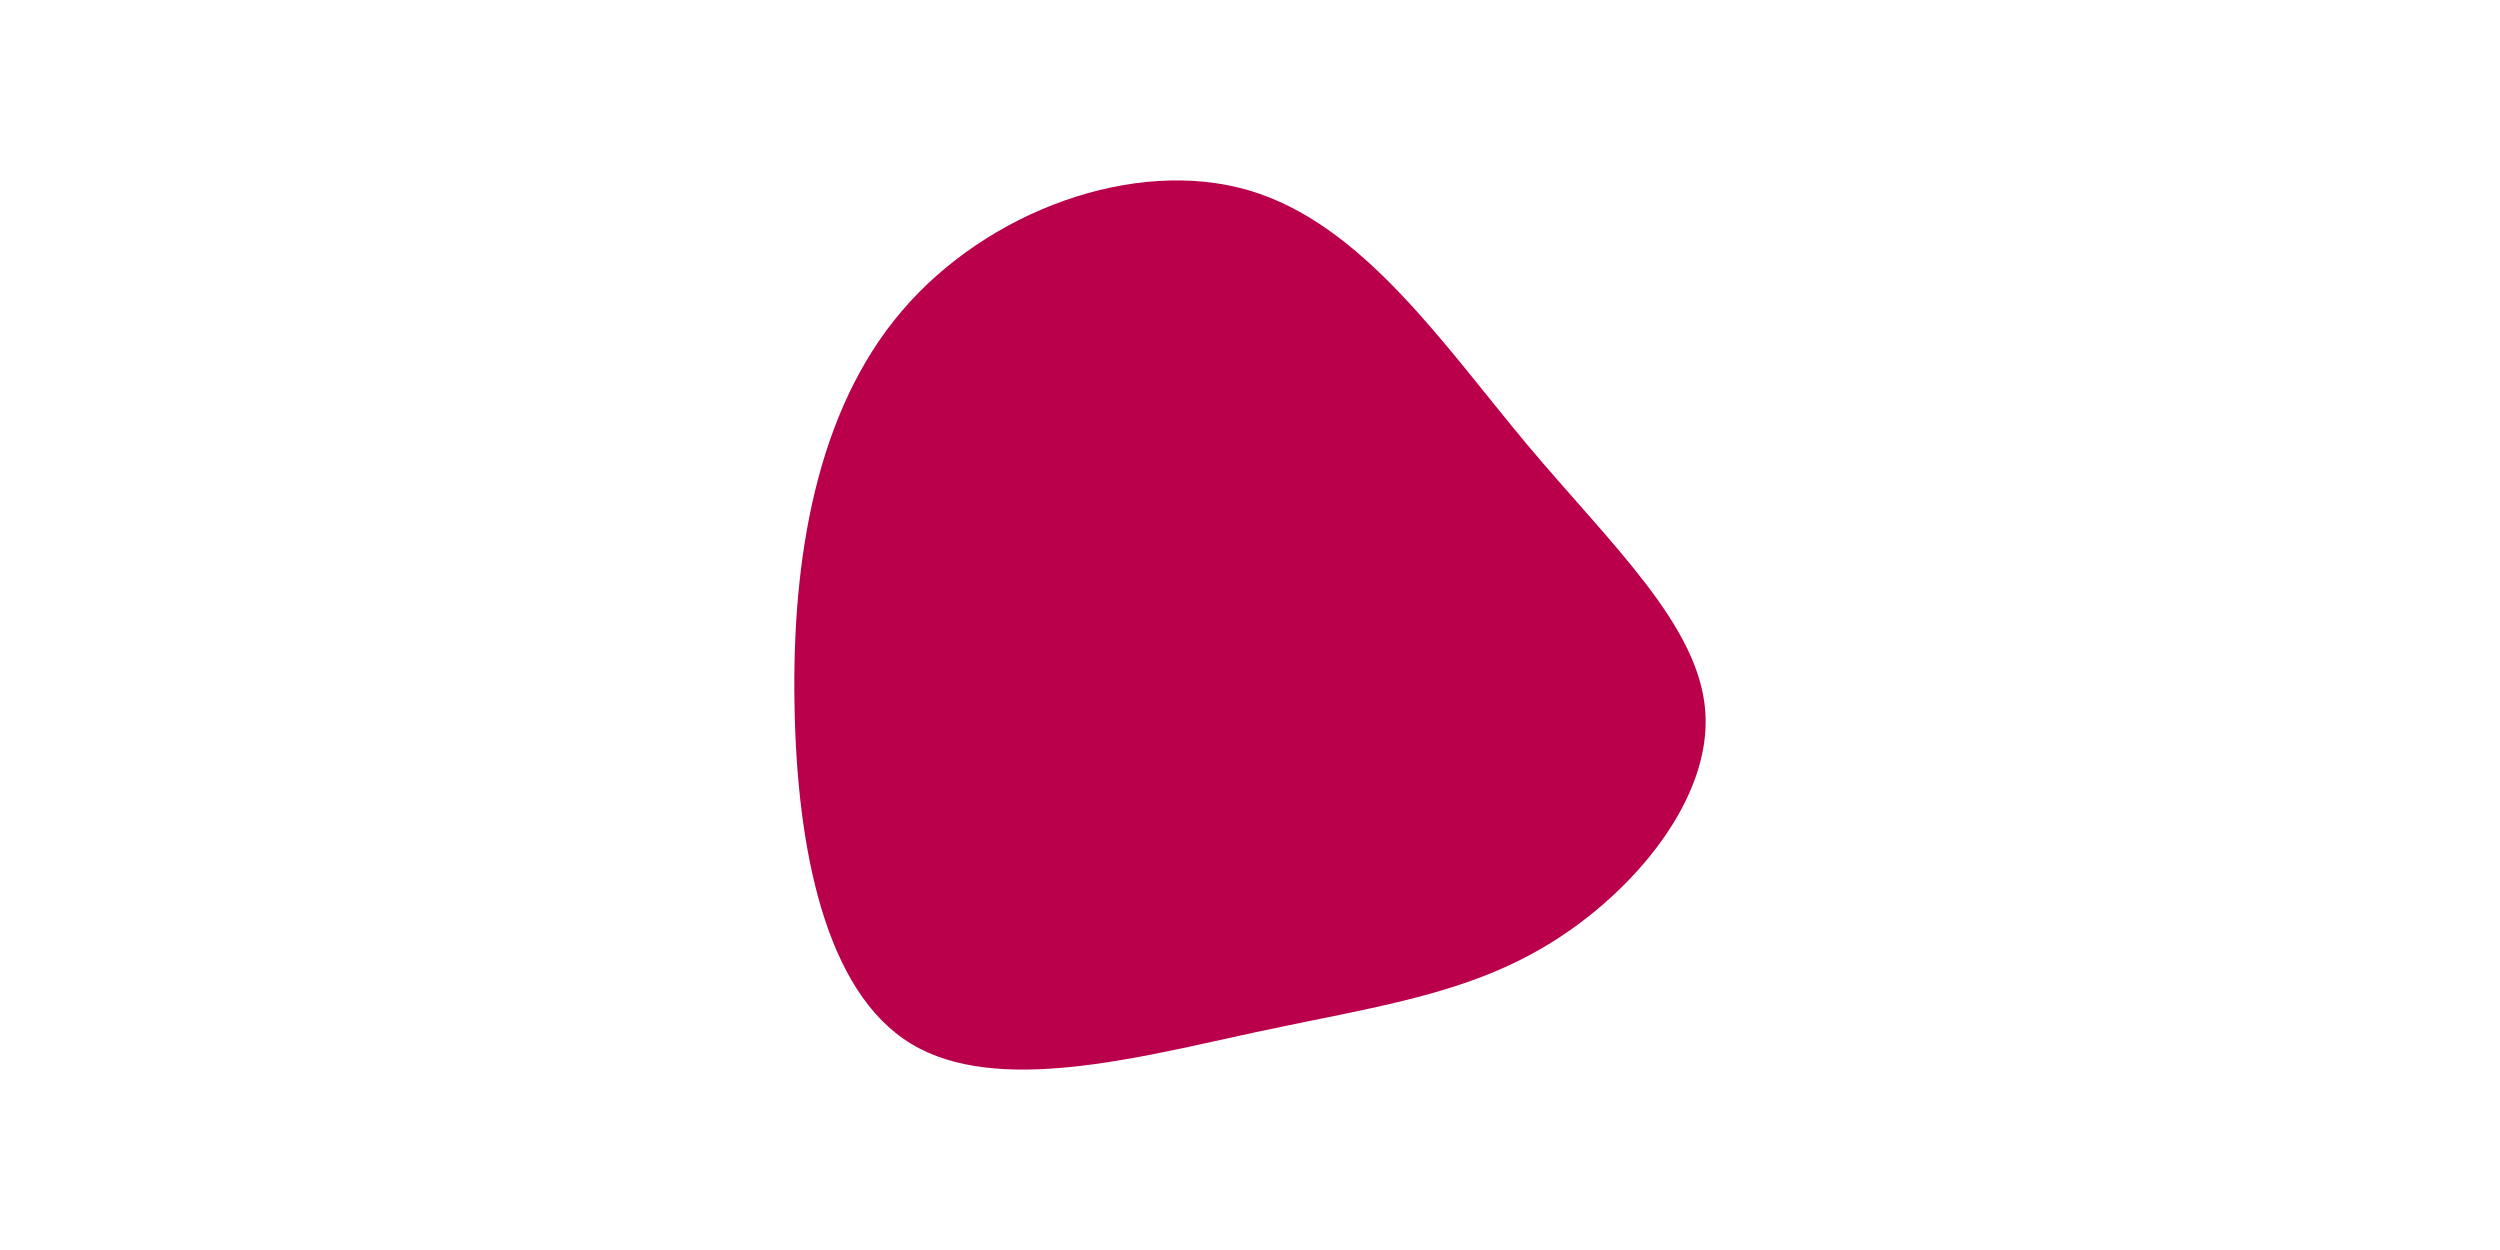 <svg id="visual" viewBox="0 0 900 450" width="900" height="450" xmlns="http://www.w3.org/2000/svg" xmlns:xlink="http://www.w3.org/1999/xlink" version="1.1"><g transform="translate(461.519 254.209)"><path d="M88.3 -94.1C118.6 -58 150.3 -29 152.4 2.1C154.6 33.2 127.1 66.5 96.8 85.2C66.5 104 33.2 108.2 -9.1 117.3C-51.4 126.4 -102.8 140.3 -133.6 121.5C-164.4 102.8 -174.7 51.4 -175.5 -0.8C-176.4 -53 -167.7 -106.1 -136.9 -142.2C-106.1 -178.4 -53 -197.7 -12 -185.7C29 -173.7 58 -130.3 88.3 -94.1" fill="#BB004B"></path></g></svg>